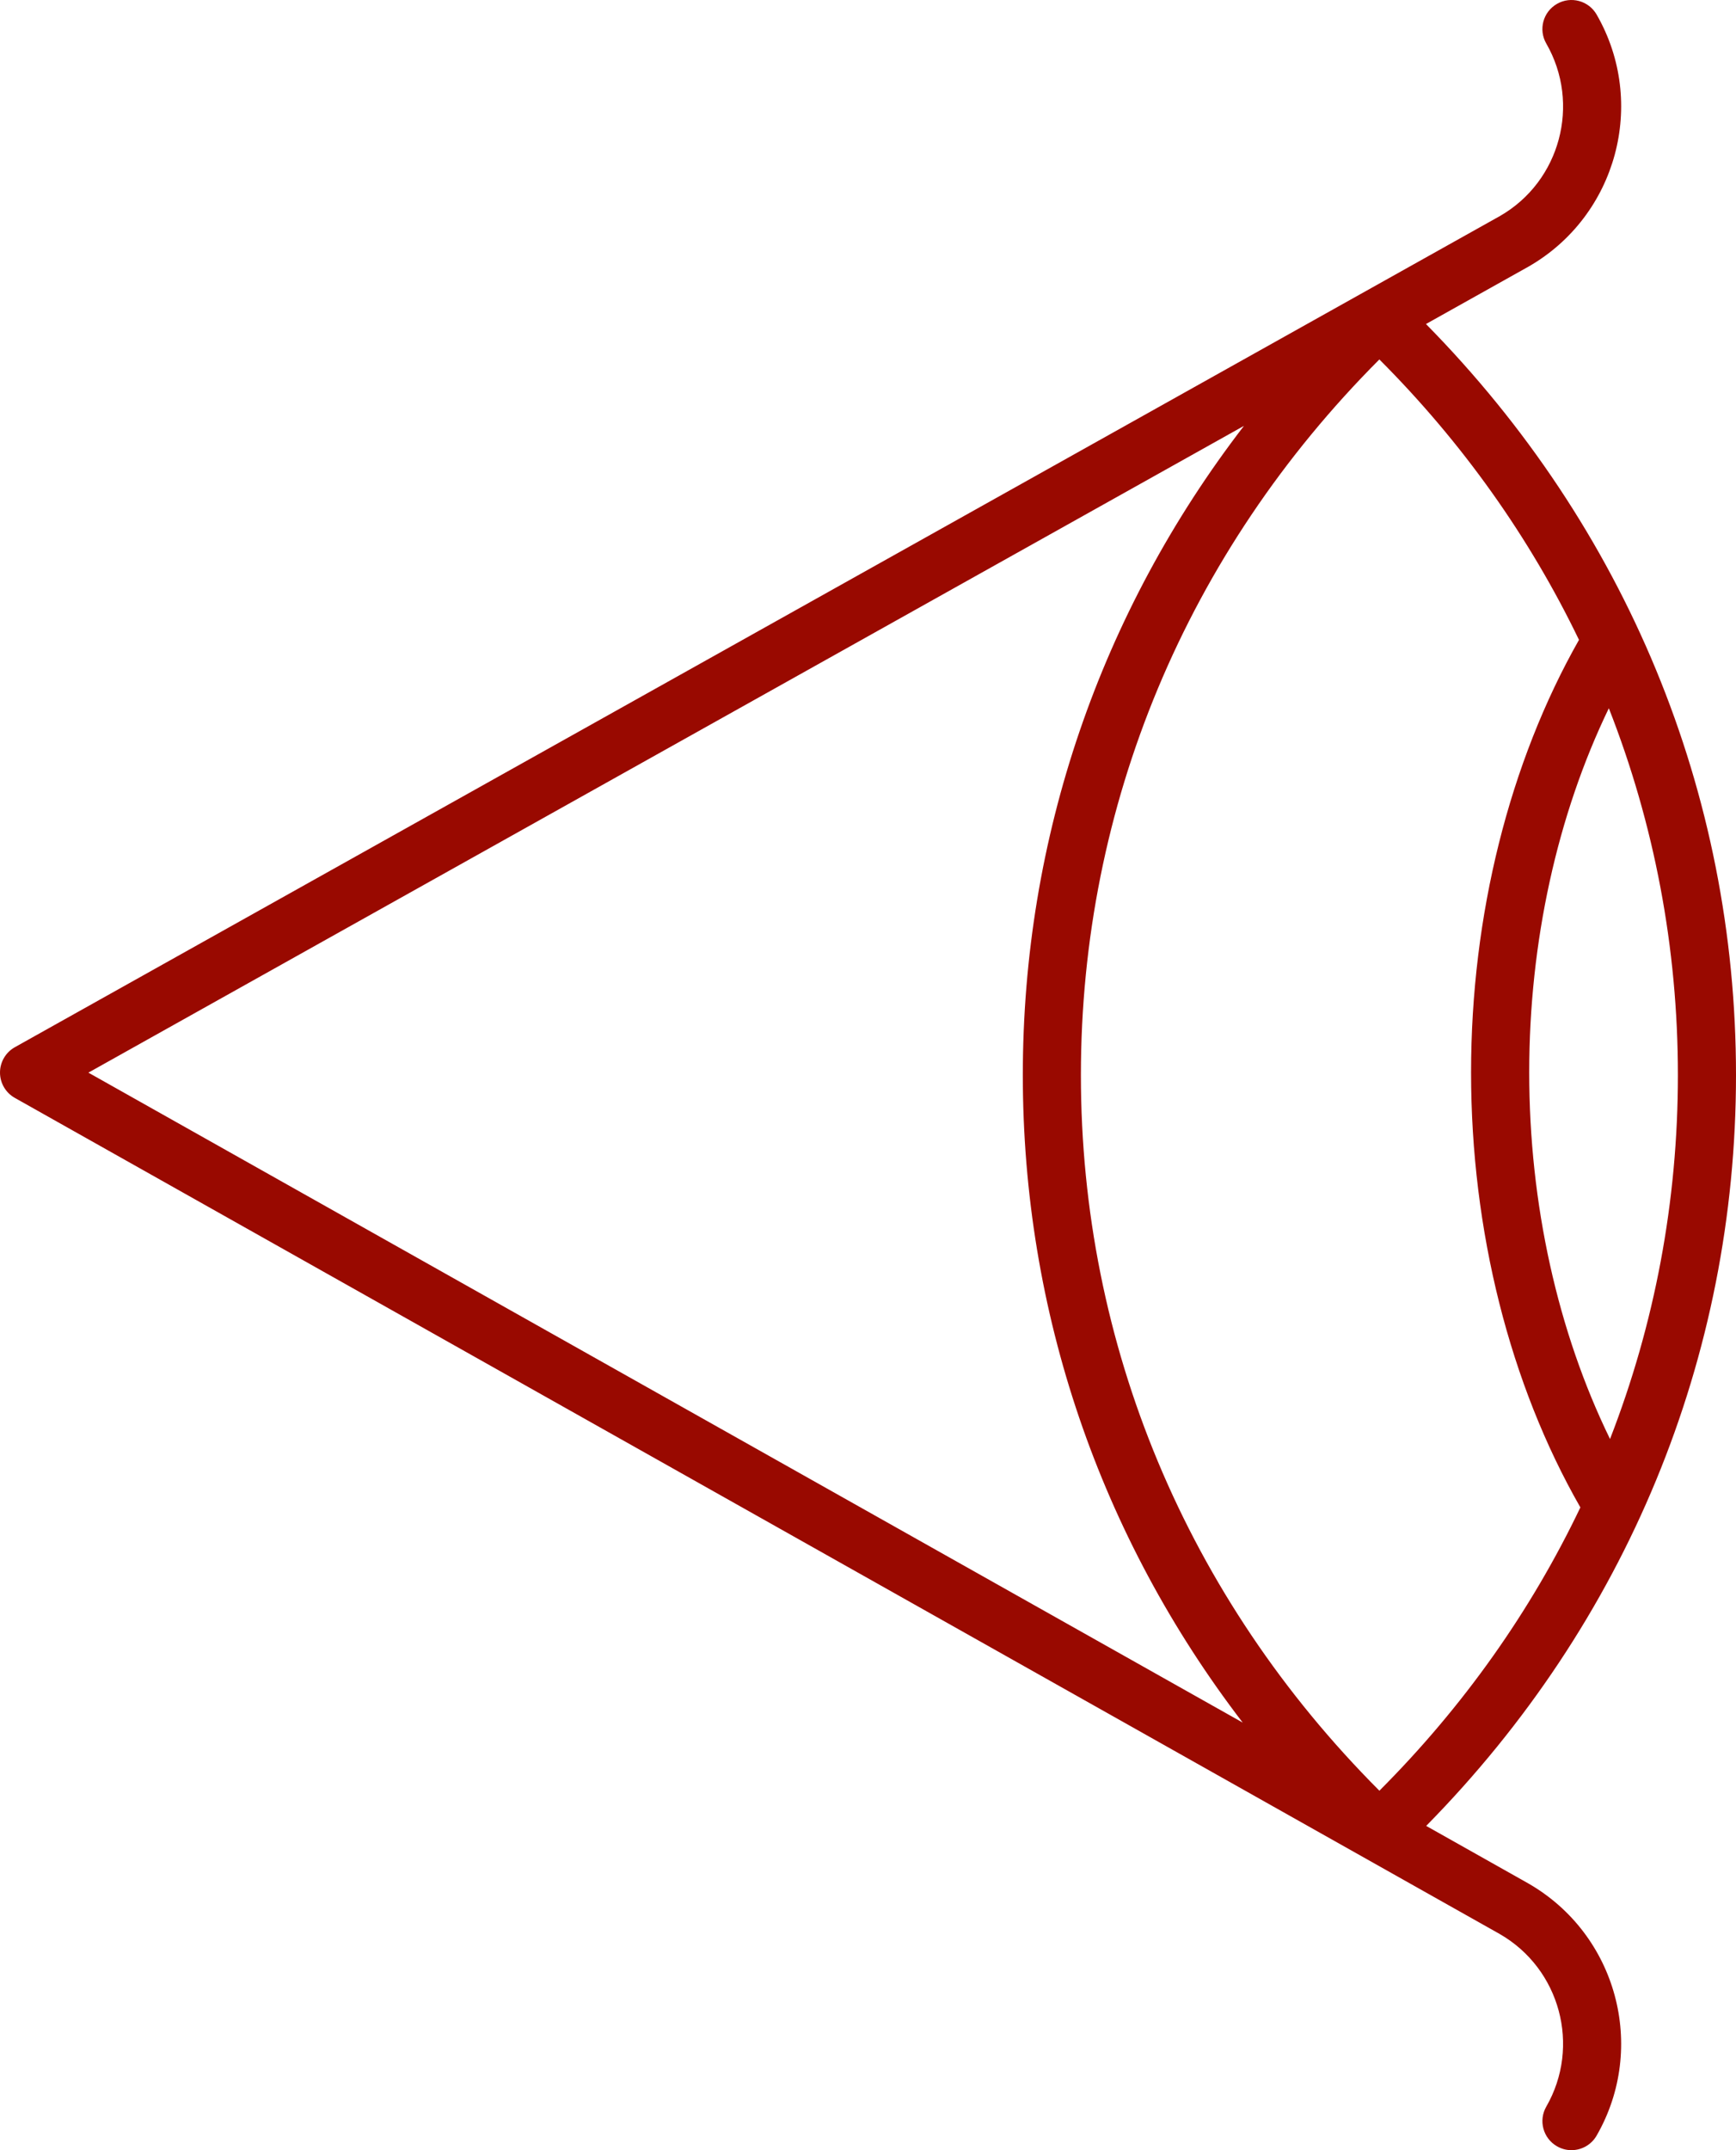 <svg width="798" height="988" viewBox="0 0 798 988" fill="none" xmlns="http://www.w3.org/2000/svg"><path d="M702.58 865.462 655.584 839.004C747.548 745.623 798 623.779 798 494.011c0-129.825-50.495-251.699-142.516-345.124l47.208-26.416c40.544-23.309 54.562-75.243 31.245-115.774C730.256.297 722.094-1.892 715.706 1.78 709.304 5.46 707.1 13.62 710.788 20.006 726.757 47.773 717.168 83.358 689.531 99.243L6.831 481.193C2.619 483.549.007 488 0 492.822.0 497.658 2.597 502.109 6.802 504.473L689.39 888.676C717.158 904.639 726.761 940.218 710.792 967.993 707.111 974.378 709.316 982.545 715.71 986.218 717.805 987.425 720.097 988 722.345 988 726.972 988 731.468 985.6 733.934 981.302 757.251 940.778 743.239 888.844 702.586 865.469L702.58 865.462zM634.079 822.83C545.5 734.132 496.865 617.864 496.865 493.997 496.865 370.131 545.483 253.861 634.064 165.165 672.359 203.499 703.163 246.997 725.825 294.022 693.808 350.422 676.216 420.676 676.216 492.771c0 72.603 17.809 143.271 50.247 199.883-22.704 47.534-53.726 91.477-92.384 130.175V822.83zM740.091 661.223c-24.051-49.25-37.146-108.027-37.146-168.451C702.945 432.844 715.851 374.467 739.545 325.435c20.849 53.076 31.748 109.969 31.748 168.566C771.293 552.095 760.592 608.525 740.091 661.222V661.223zM571.827 195.678c-66 85.716-101.661 189.216-101.661 298.318.0 108.778 35.458 211.985 101.078 297.535L40.628 492.879 571.827 195.678z" fill="#990900"/></svg>